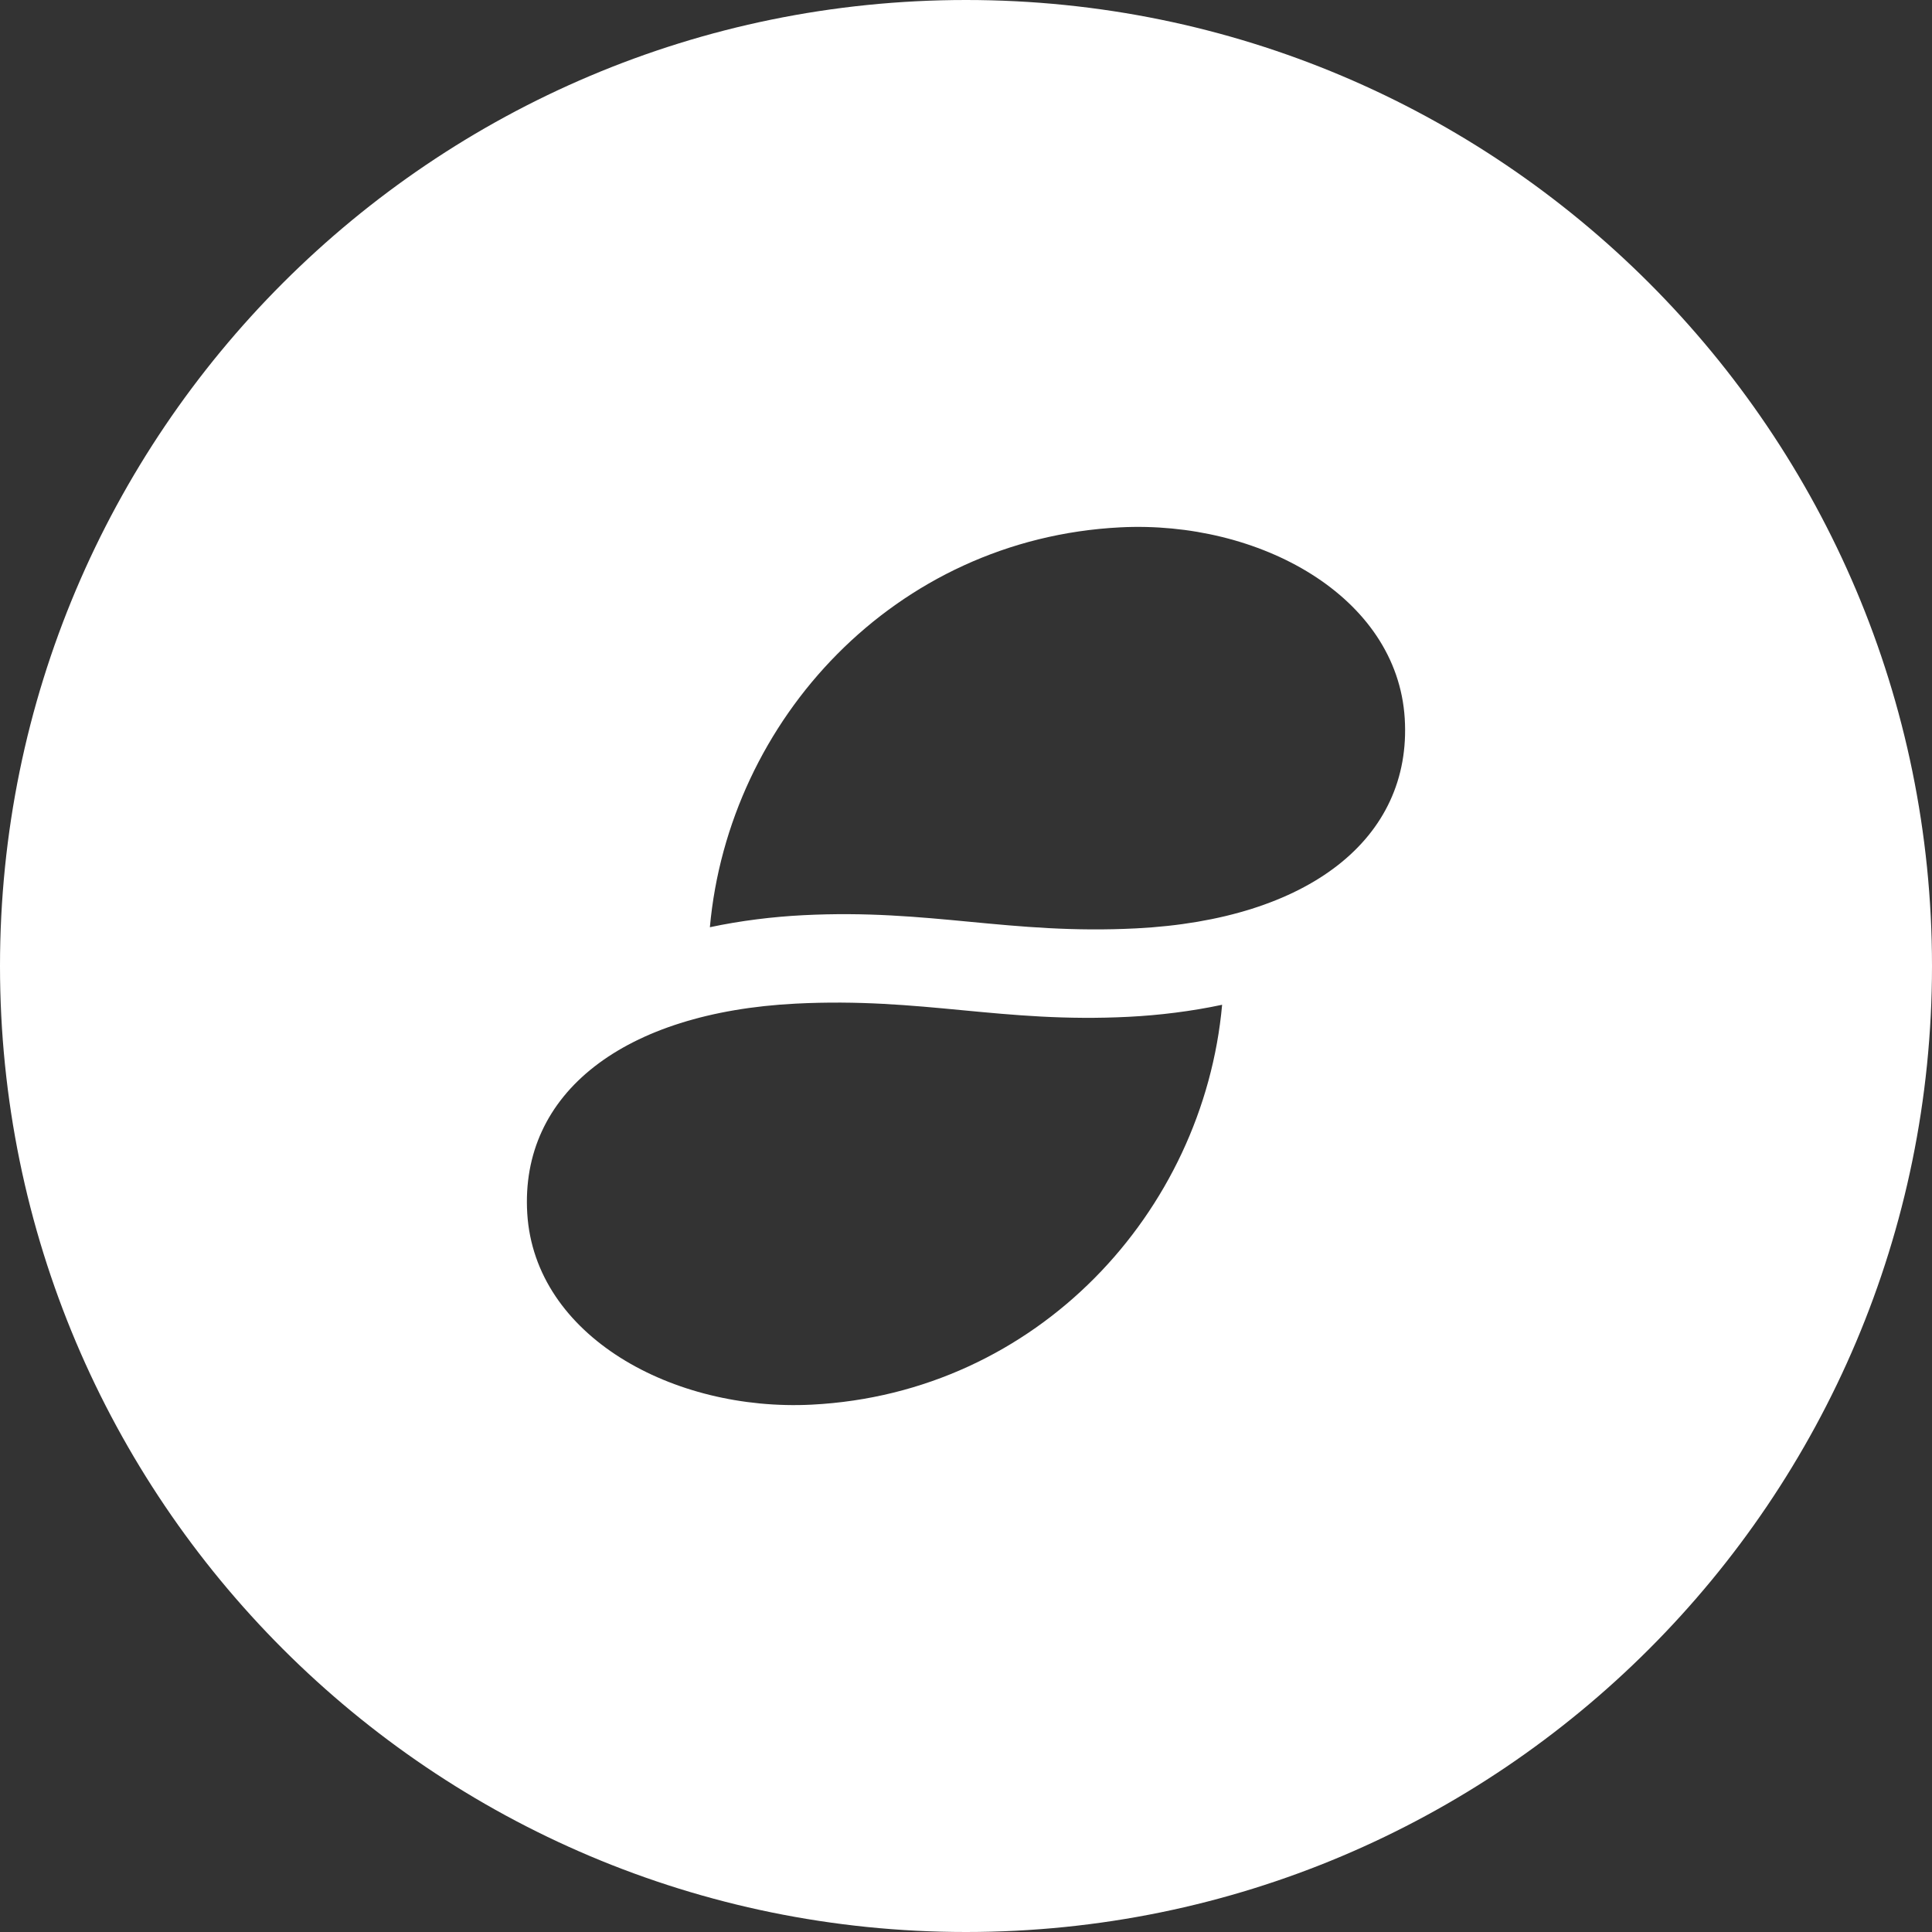 <?xml version="1.0" encoding="UTF-8"?>
<svg width="44px" height="44px" viewBox="0 0 44 44" version="1.1" xmlns="http://www.w3.org/2000/svg" xmlns:xlink="http://www.w3.org/1999/xlink">
    <rect x="0" y="0" width="44" height="44" fill="#333333" stroke="none"/>
    <!-- Generator: Sketch 47 (45396) - http://www.bohemiancoding.com/sketch -->
    <title>Combined Shape</title>
    <desc>Created with Sketch.</desc>
    <defs></defs>
    <g id="Page-1" stroke="none" stroke-width="1" fill="none" fill-rule="evenodd">
        <g id="Artboard" transform="translate(-343, -149)" fill="#FFFFFF">
            <g id="Rectangle-16-+-status-hardwallet-+-Group-14-+-Group-3-Mask" transform="translate(160, 129)">
                <g id="Group-14" transform="translate(183, 20)">
                    <path d="M22,44 C9.85,44 0,34.15 0,22 C0,9.85 9.85,0 22,0 C34.15,0 44,9.85 44,22 C44,34.15 34.15,44 22,44 Z M18.122,22.857 C14.21,23.056 11.84,24.893 12.008,27.637 C12.18,30.43 15.332,32.15 18.487,31.99 C23.627,31.728 27.408,27.6 27.833,22.883 C27.135,23.032 26.4,23.122 25.707,23.157 C22.82,23.304 21.01,22.71 18.122,22.857 Z M25.878,21.143 C29.79,20.944 32.16,19.107 31.992,16.363 C31.82,13.57 28.668,11.85 25.513,12.01 C20.373,12.272 16.592,16.4 16.167,21.117 C16.865,20.968 17.6,20.878 18.293,20.843 C21.18,20.696 22.99,21.29 25.878,21.143 Z" id="Combined-Shape"></path>
                </g>
            </g>
        </g>
    </g>
</svg>